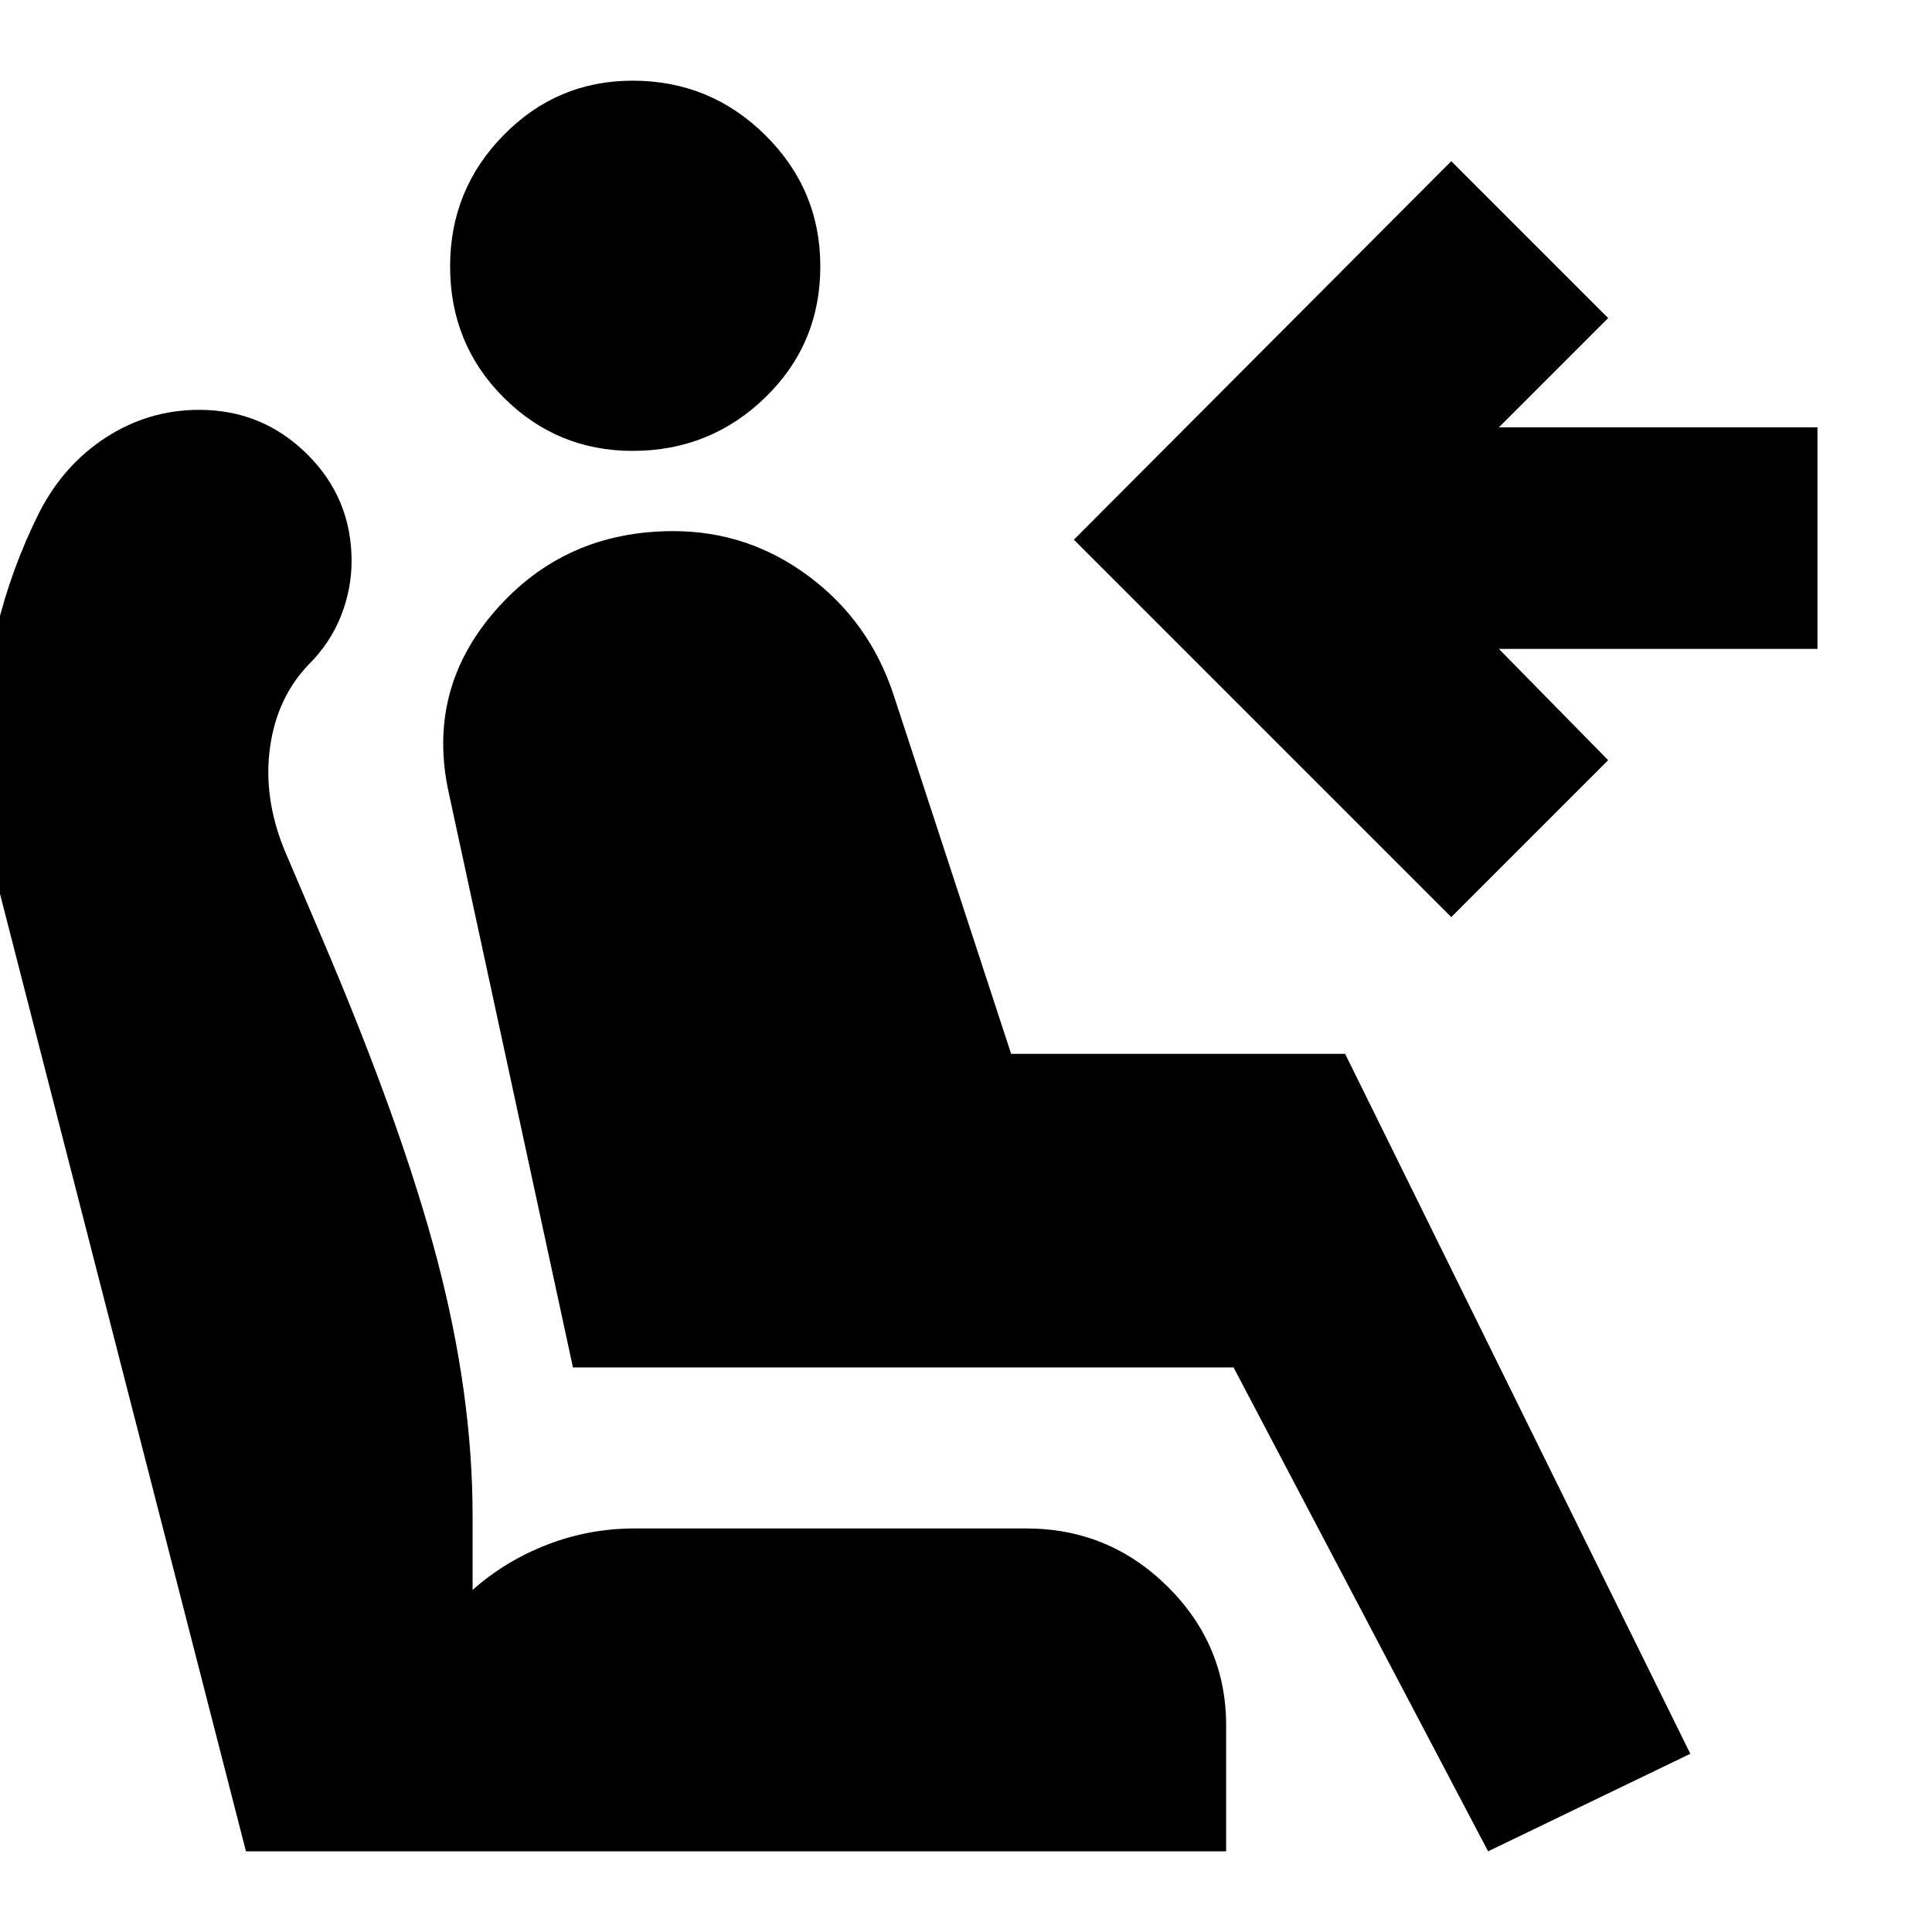 <svg xmlns="http://www.w3.org/2000/svg" height="24" viewBox="0 -960 960 960" width="24"><path d="M314.35-735.96q-37.57 0-64.13-26.56-26.57-26.57-26.57-65.13 0-38.13 26.57-65.2 26.56-27.06 64.13-27.06 38.56 0 65.91 27.06 27.35 27.07 27.35 65.2 0 38.56-27.35 65.13-27.35 26.56-65.91 26.56ZM739.43-40.09 612.96-280.52H284.7l-61.57-284.87q-11.56-51.57 22.94-91.13 34.5-39.57 88.5-39.57 37.26 0 67.39 22.5 30.13 22.5 42.13 59.07l58.34 178.17h165.96L839.91-88.56 739.43-40.09Zm-18.3-464.21L533.61-691.83l187.52-188.08 77.96 77.95-54.31 54.31h158.31v110.08H744.78l54.31 55.31-77.96 77.96ZM609.26-40.09H122.22L-.04-516q-4.44-17-6.72-34.28-2.28-17.29-2.28-34.85 0-31.57 7.28-61.91 7.28-30.35 21.28-58.35 12.13-23.7 33.26-37.33 21.13-13.63 46.26-13.63 31.26 0 53.46 21.91 22.2 21.92 22.2 53.18 0 14-5.29 27.35-5.28 13.34-15.84 23.91-15.87 16.43-19.37 41.15-3.5 24.72 6.93 50.72l19 44.56q39.7 93.09 57.2 159.83 17.5 66.74 17.5 126.91v36.87q16.43-14.56 37.21-22.56 20.79-8 43.35-8h194.48q41.13 0 70.26 28.85 29.13 28.84 29.13 68.97v62.61Z"/></svg>